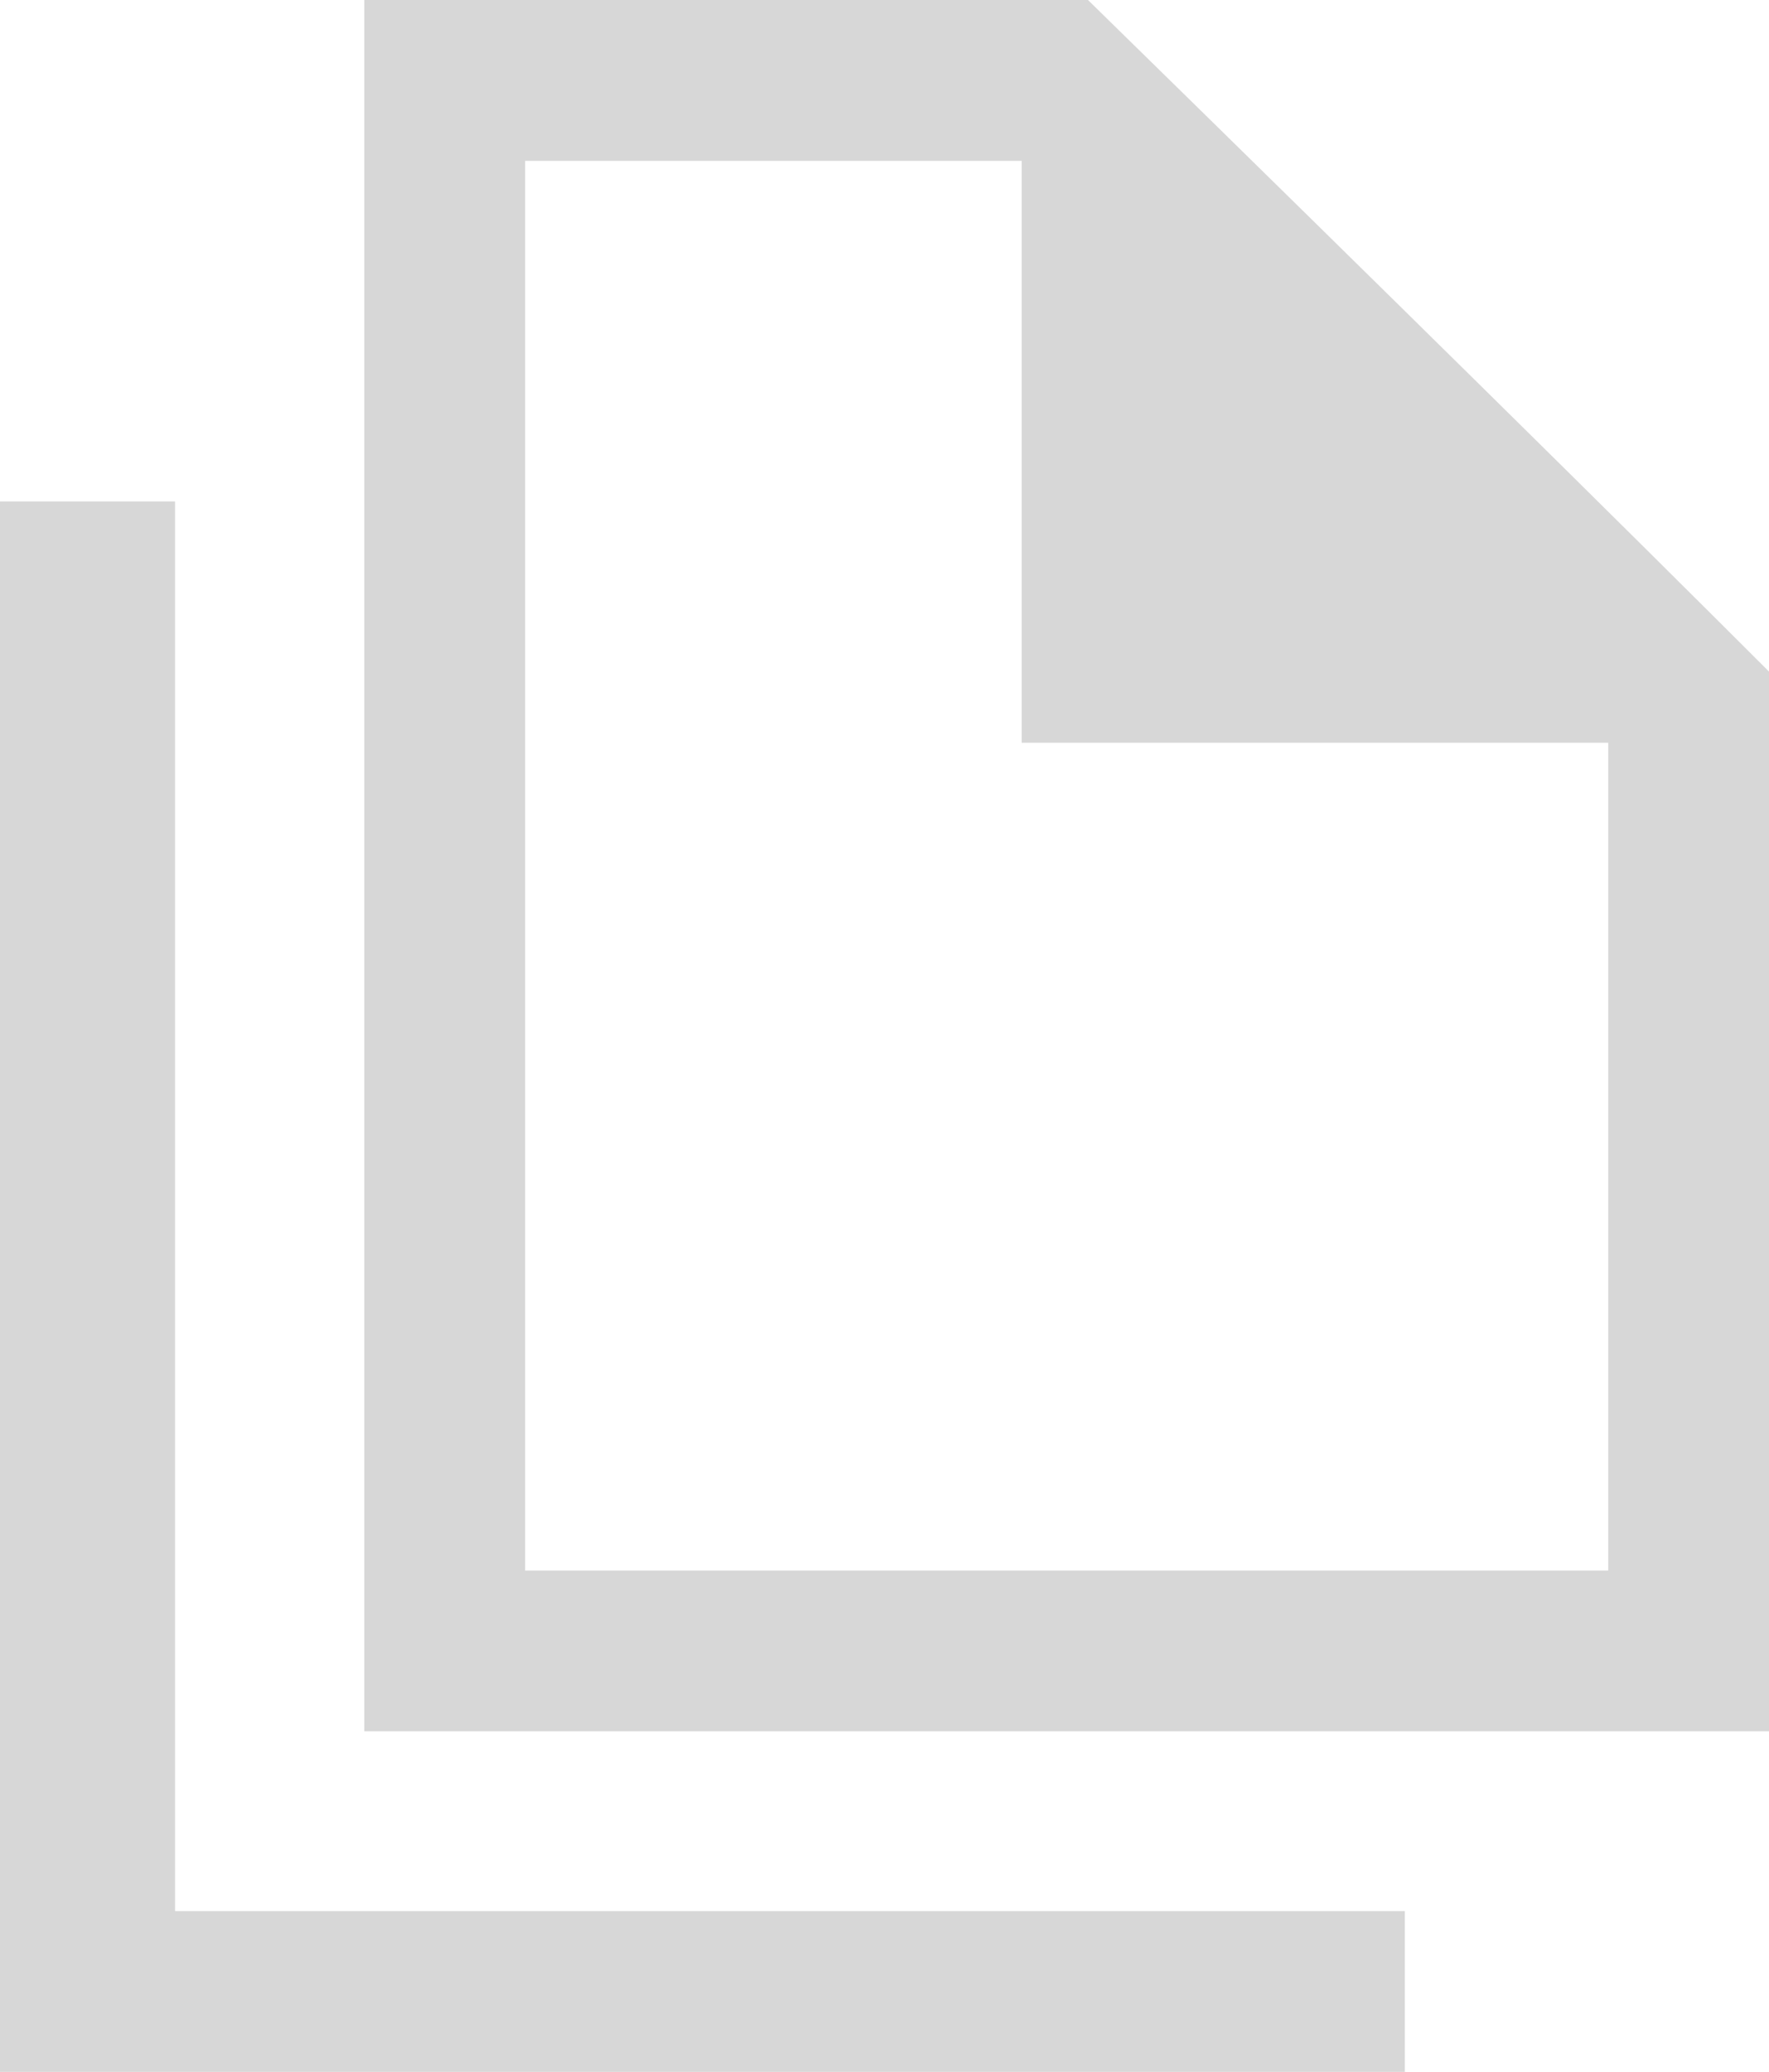 <?xml version="1.0" encoding="UTF-8" standalone="no"?><!-- Generator: Gravit.io --><svg xmlns="http://www.w3.org/2000/svg" xmlns:xlink="http://www.w3.org/1999/xlink" style="isolation:isolate" viewBox="32.234 50.708 17.531 20.531" width="17.531px" height="20.531px"><path d=" M 49.766 57.364 L 49.766 67.864 L 35.844 67.864 L 35.844 50.708 L 43.016 50.708 L 43.016 50.708 Q 47.516 55.114 49.766 57.364 L 49.766 57.364 Z  M 42.359 58.068 L 42.359 52.302 L 37.438 52.302 L 37.438 66.271 L 48.172 66.271 L 48.172 58.068 L 42.359 58.068 Z  M 32.234 71.239 L 32.234 55.677 L 33.969 55.677 L 33.969 69.646 L 46.156 69.646 L 46.156 71.239 L 32.234 71.239 Z " fill="rgb(215,215,215)"/></svg>